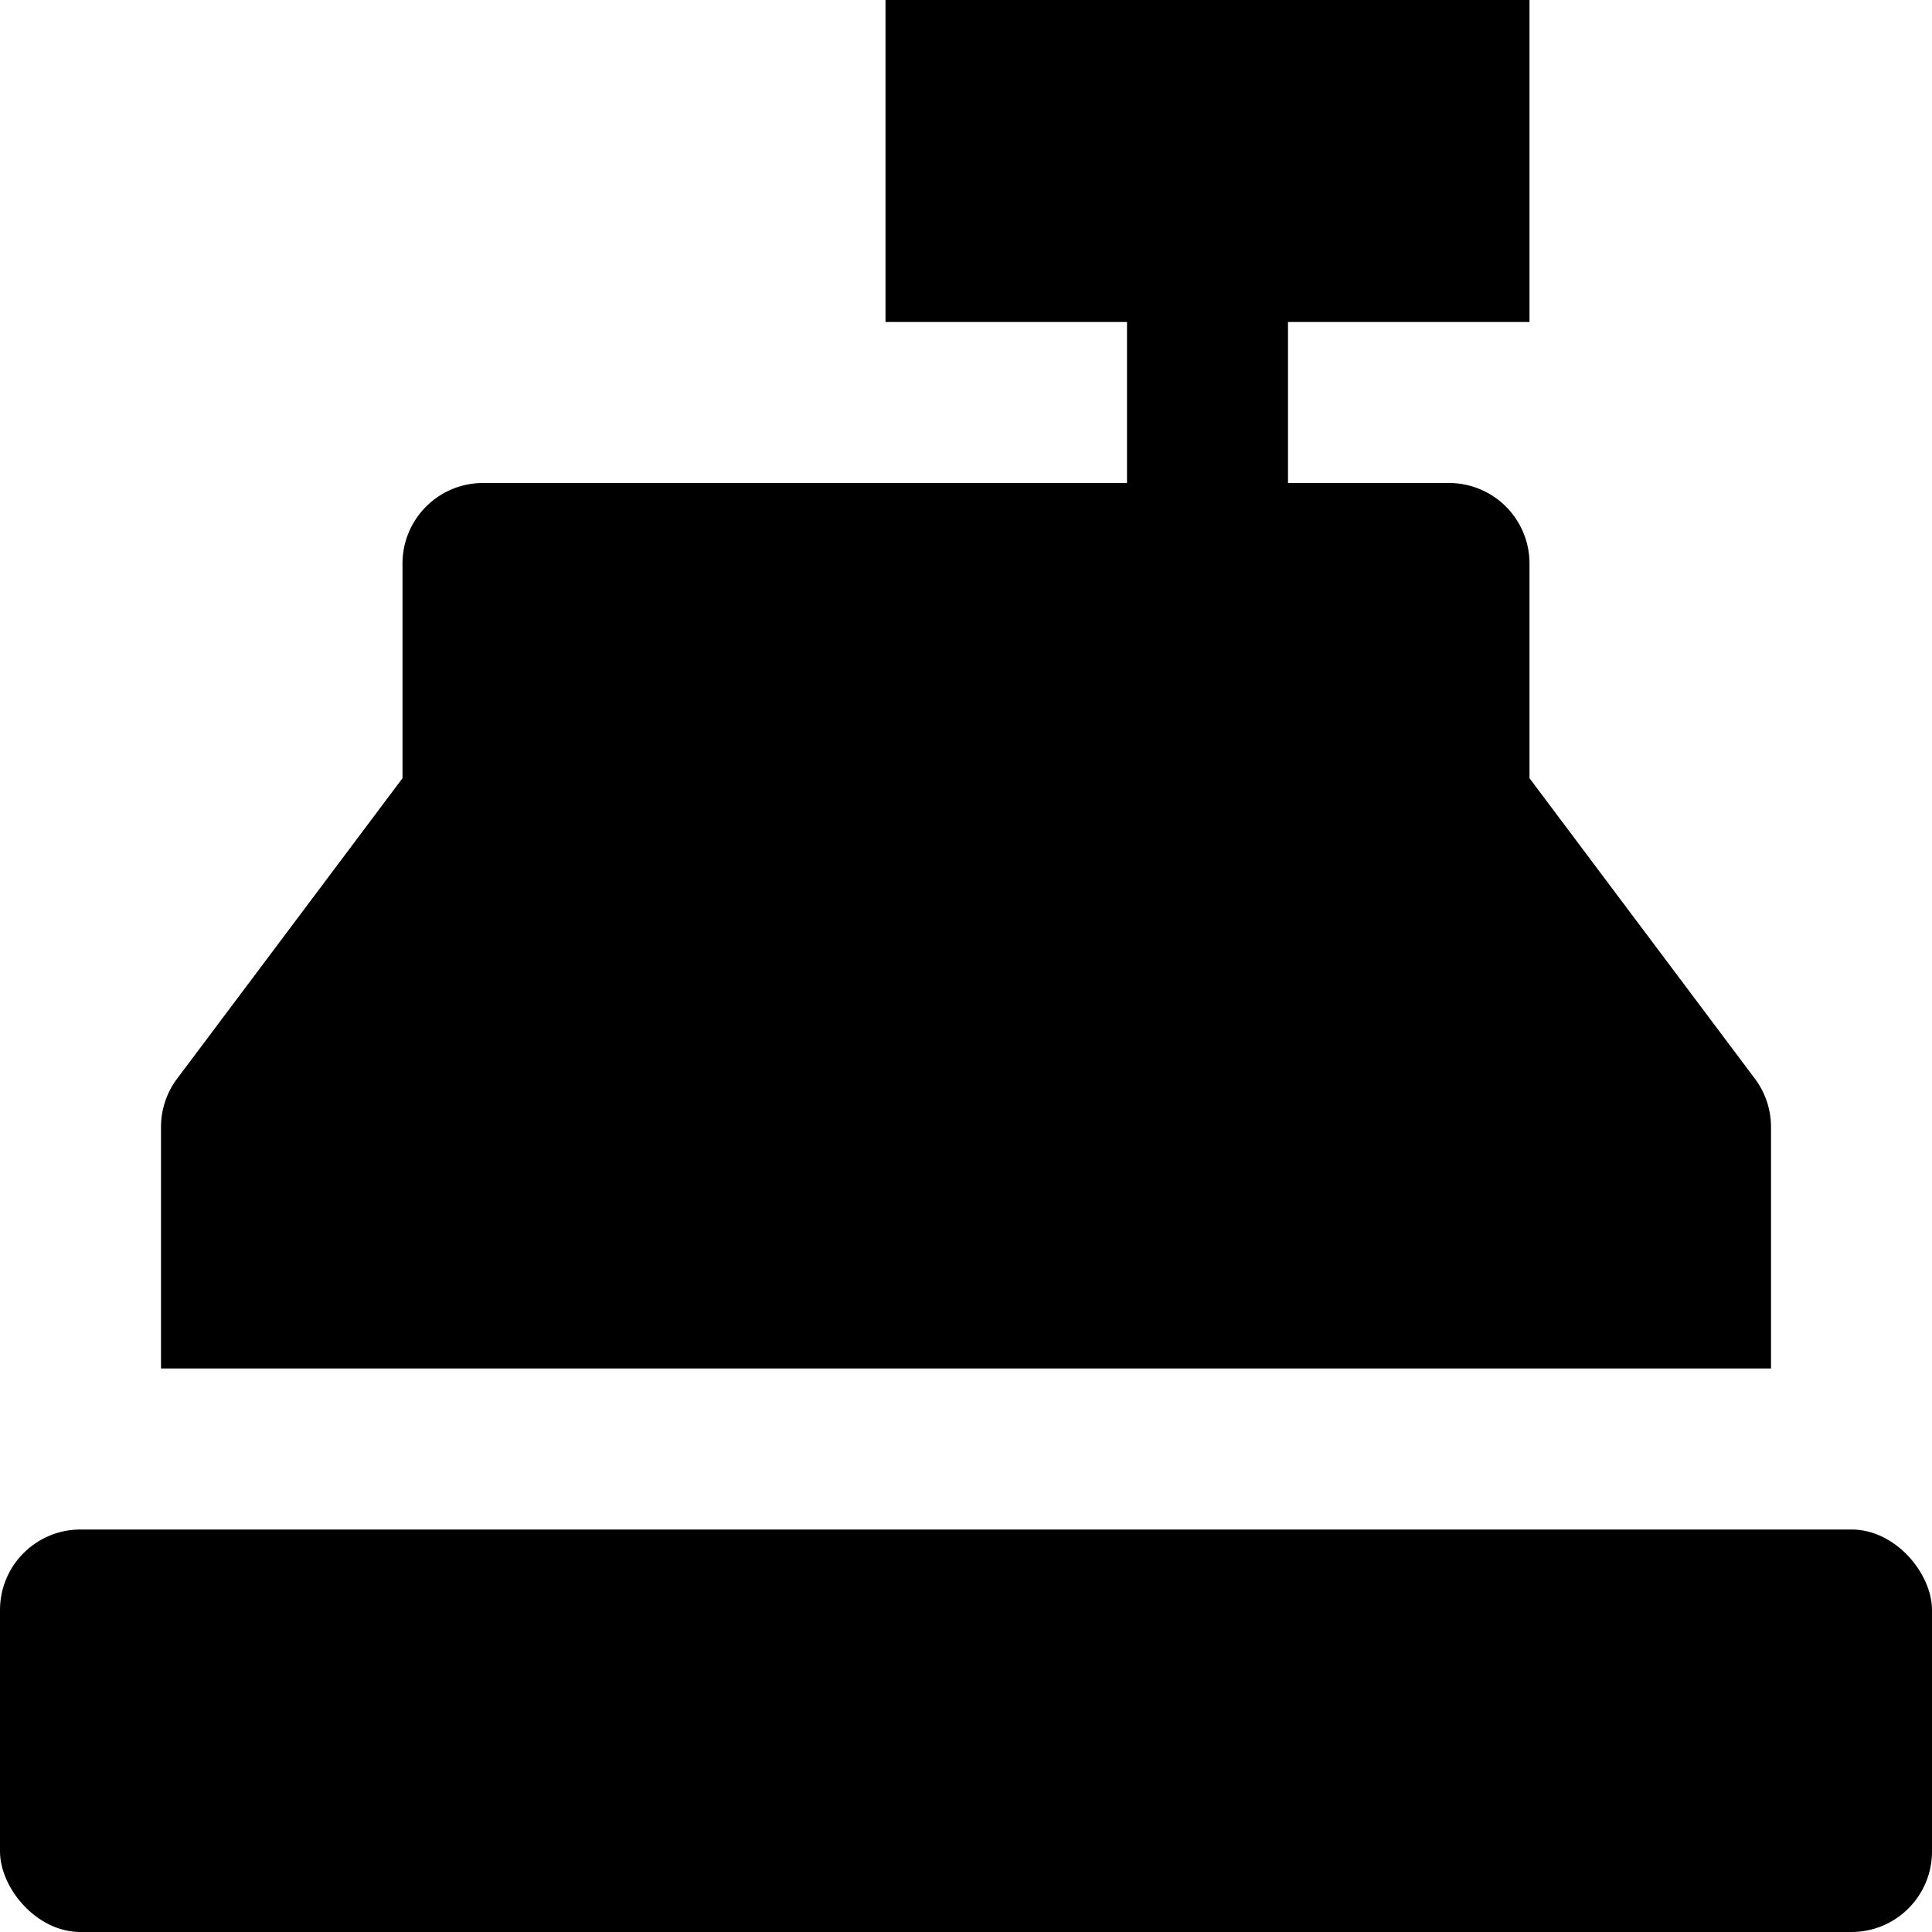 <svg xmlns="http://www.w3.org/2000/svg" width="24" height="24" viewBox="0 0 24 24">
  <title>shopping-24px-glyph_cash-register</title>
  <rect y="19" width="24" height="5" rx="1" ry="1"/>
  <path d="M19,4V0H11V4h3V6H6A1,1,0,0,0,5,7V9.667L2.2,13.4A1,1,0,0,0,2,14v3H22V14a1,1,0,0,0-.2-.6L19,9.667V7a1,1,0,0,0-1-1H16V4Z"/>
</svg>
